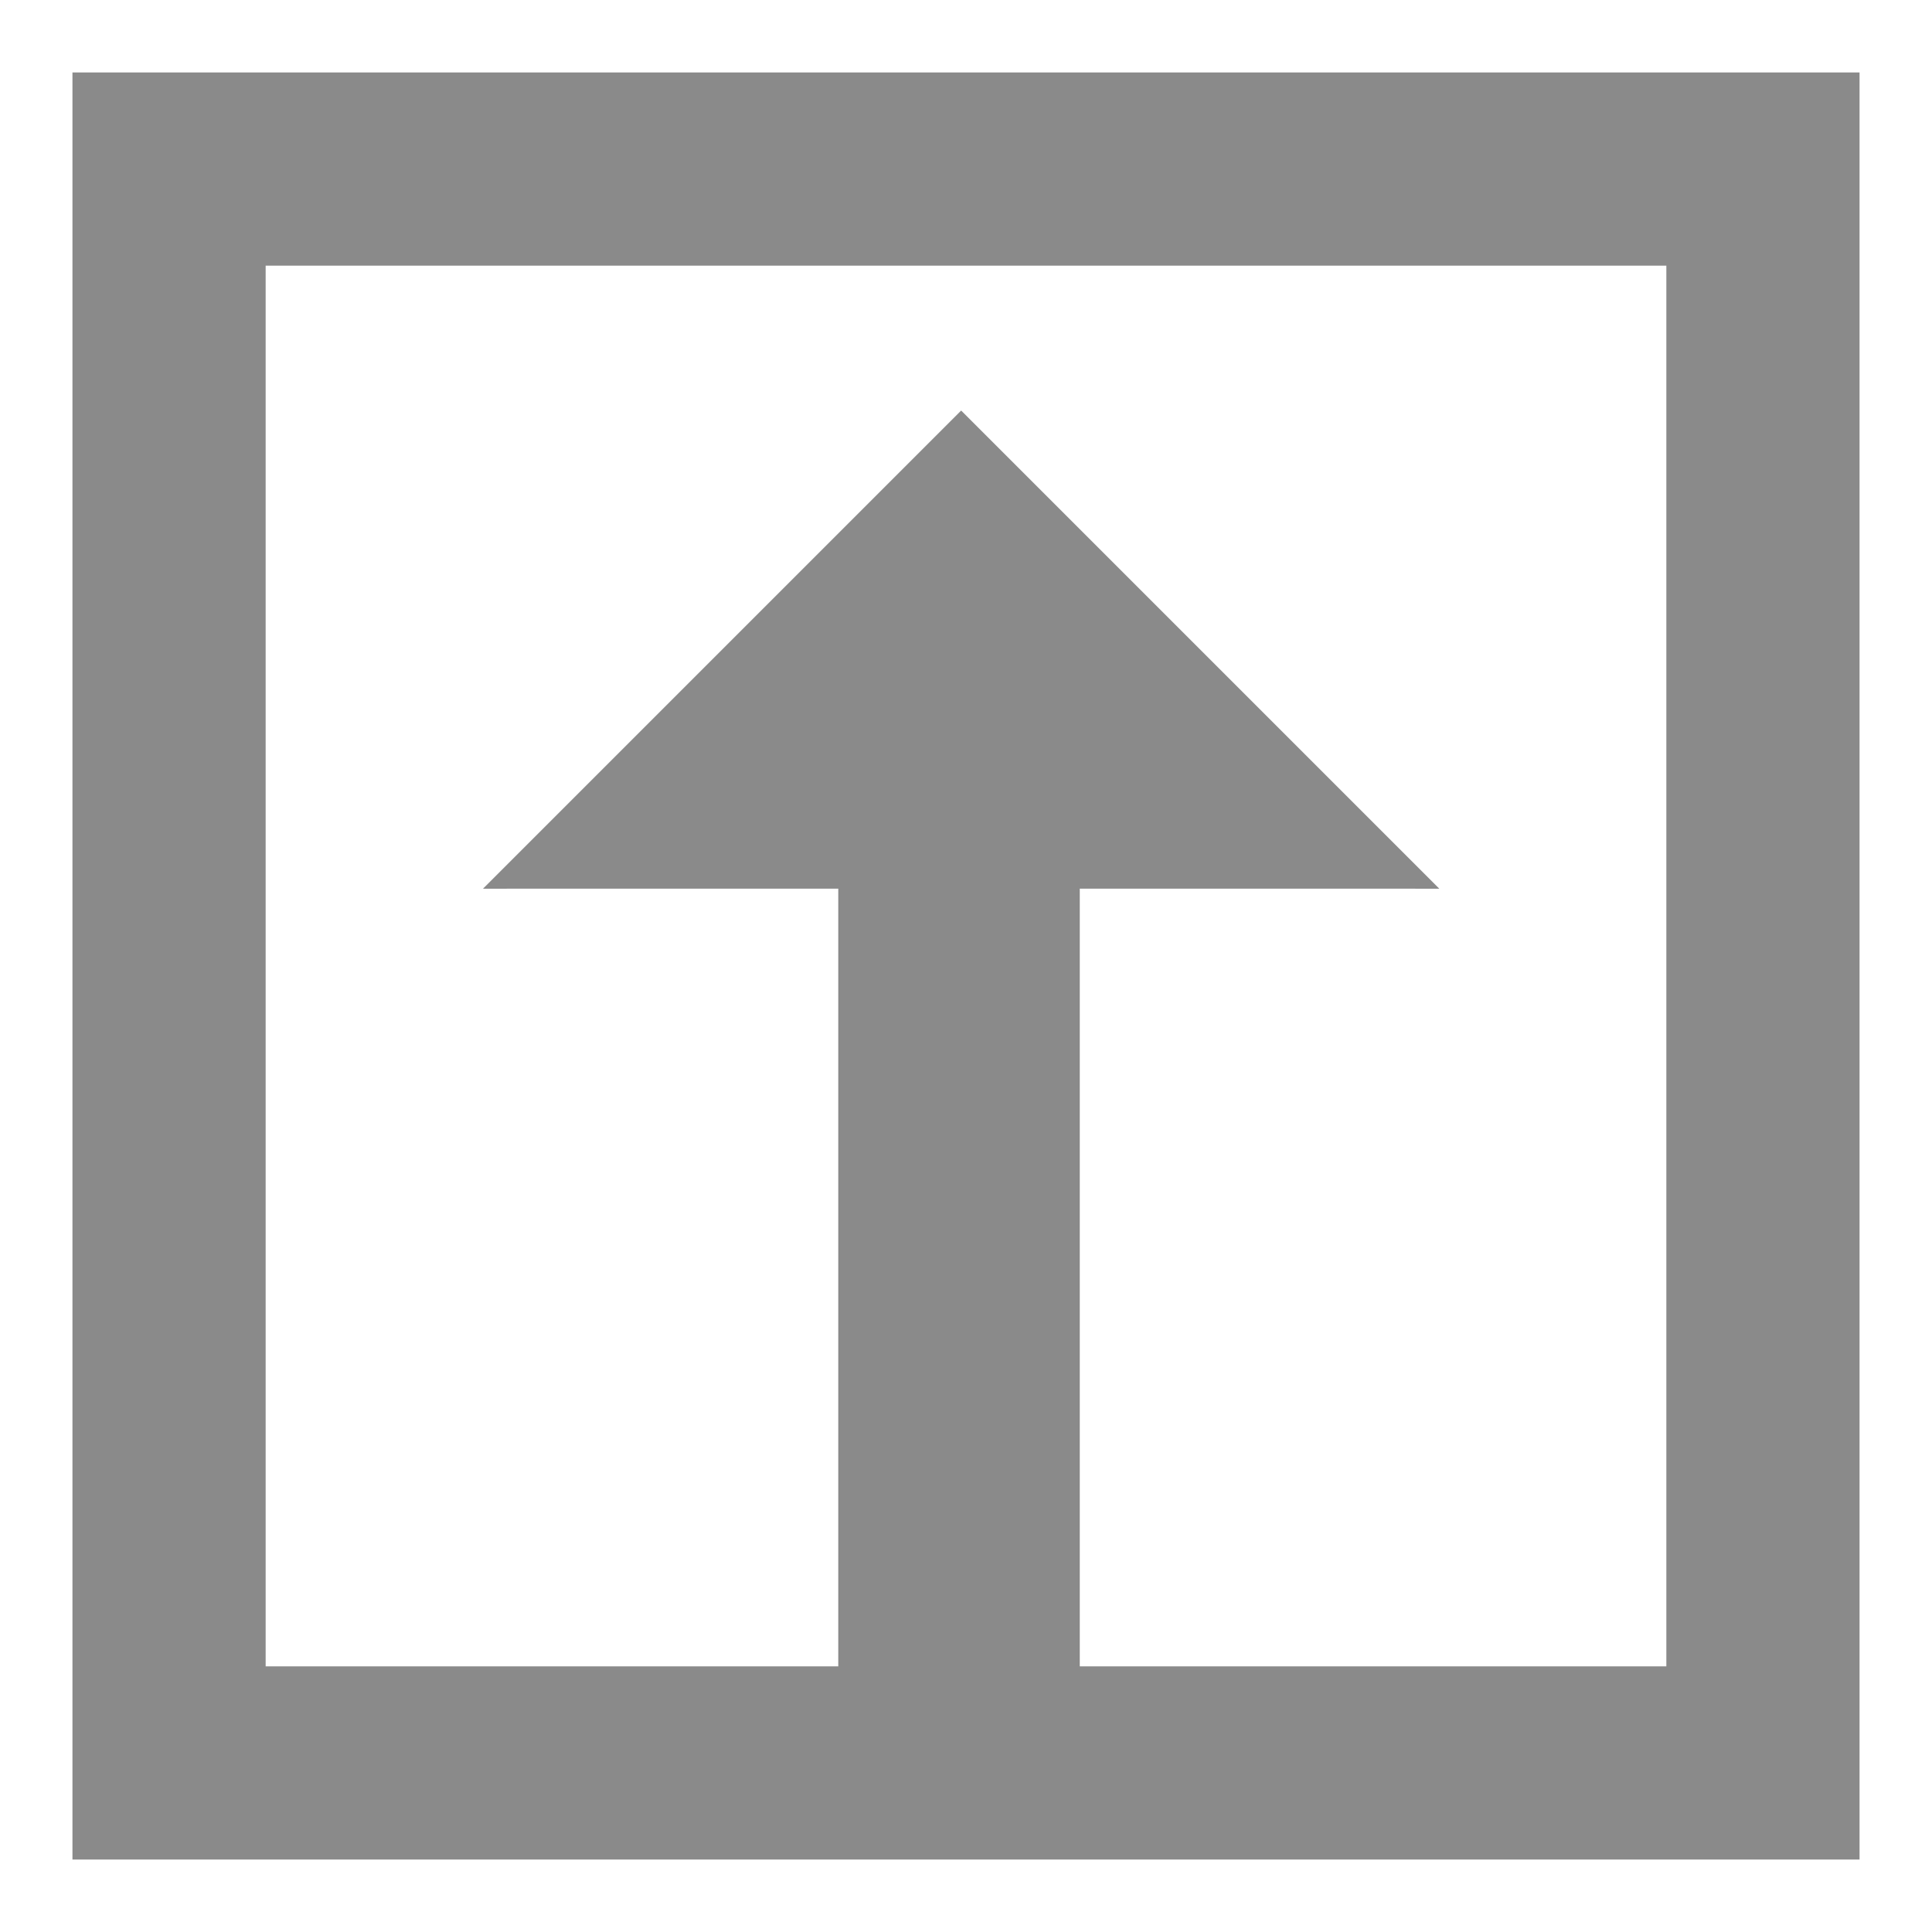 <?xml version="1.0" standalone="no"?><!DOCTYPE svg PUBLIC "-//W3C//DTD SVG 1.1//EN" "http://www.w3.org/Graphics/SVG/1.1/DTD/svg11.dtd"><svg t="1687844524119" class="icon" viewBox="0 0 1024 1024" version="1.1" xmlns="http://www.w3.org/2000/svg" p-id="1544" xmlns:xlink="http://www.w3.org/1999/xlink" width="200" height="200"><path d="M985.6 38.4v947.2H38.4V38.4h947.2z m-102.4 102.4H140.8v742.4h742.4V140.8z" fill="#8a8a8a" p-id="1545"></path><path d="M509.427 217.6l253.427 253.427-190.554-0.013v413.645h-128V471.014L256 471.027 509.427 217.6z" fill="#8a8a8a" p-id="1546"></path></svg>